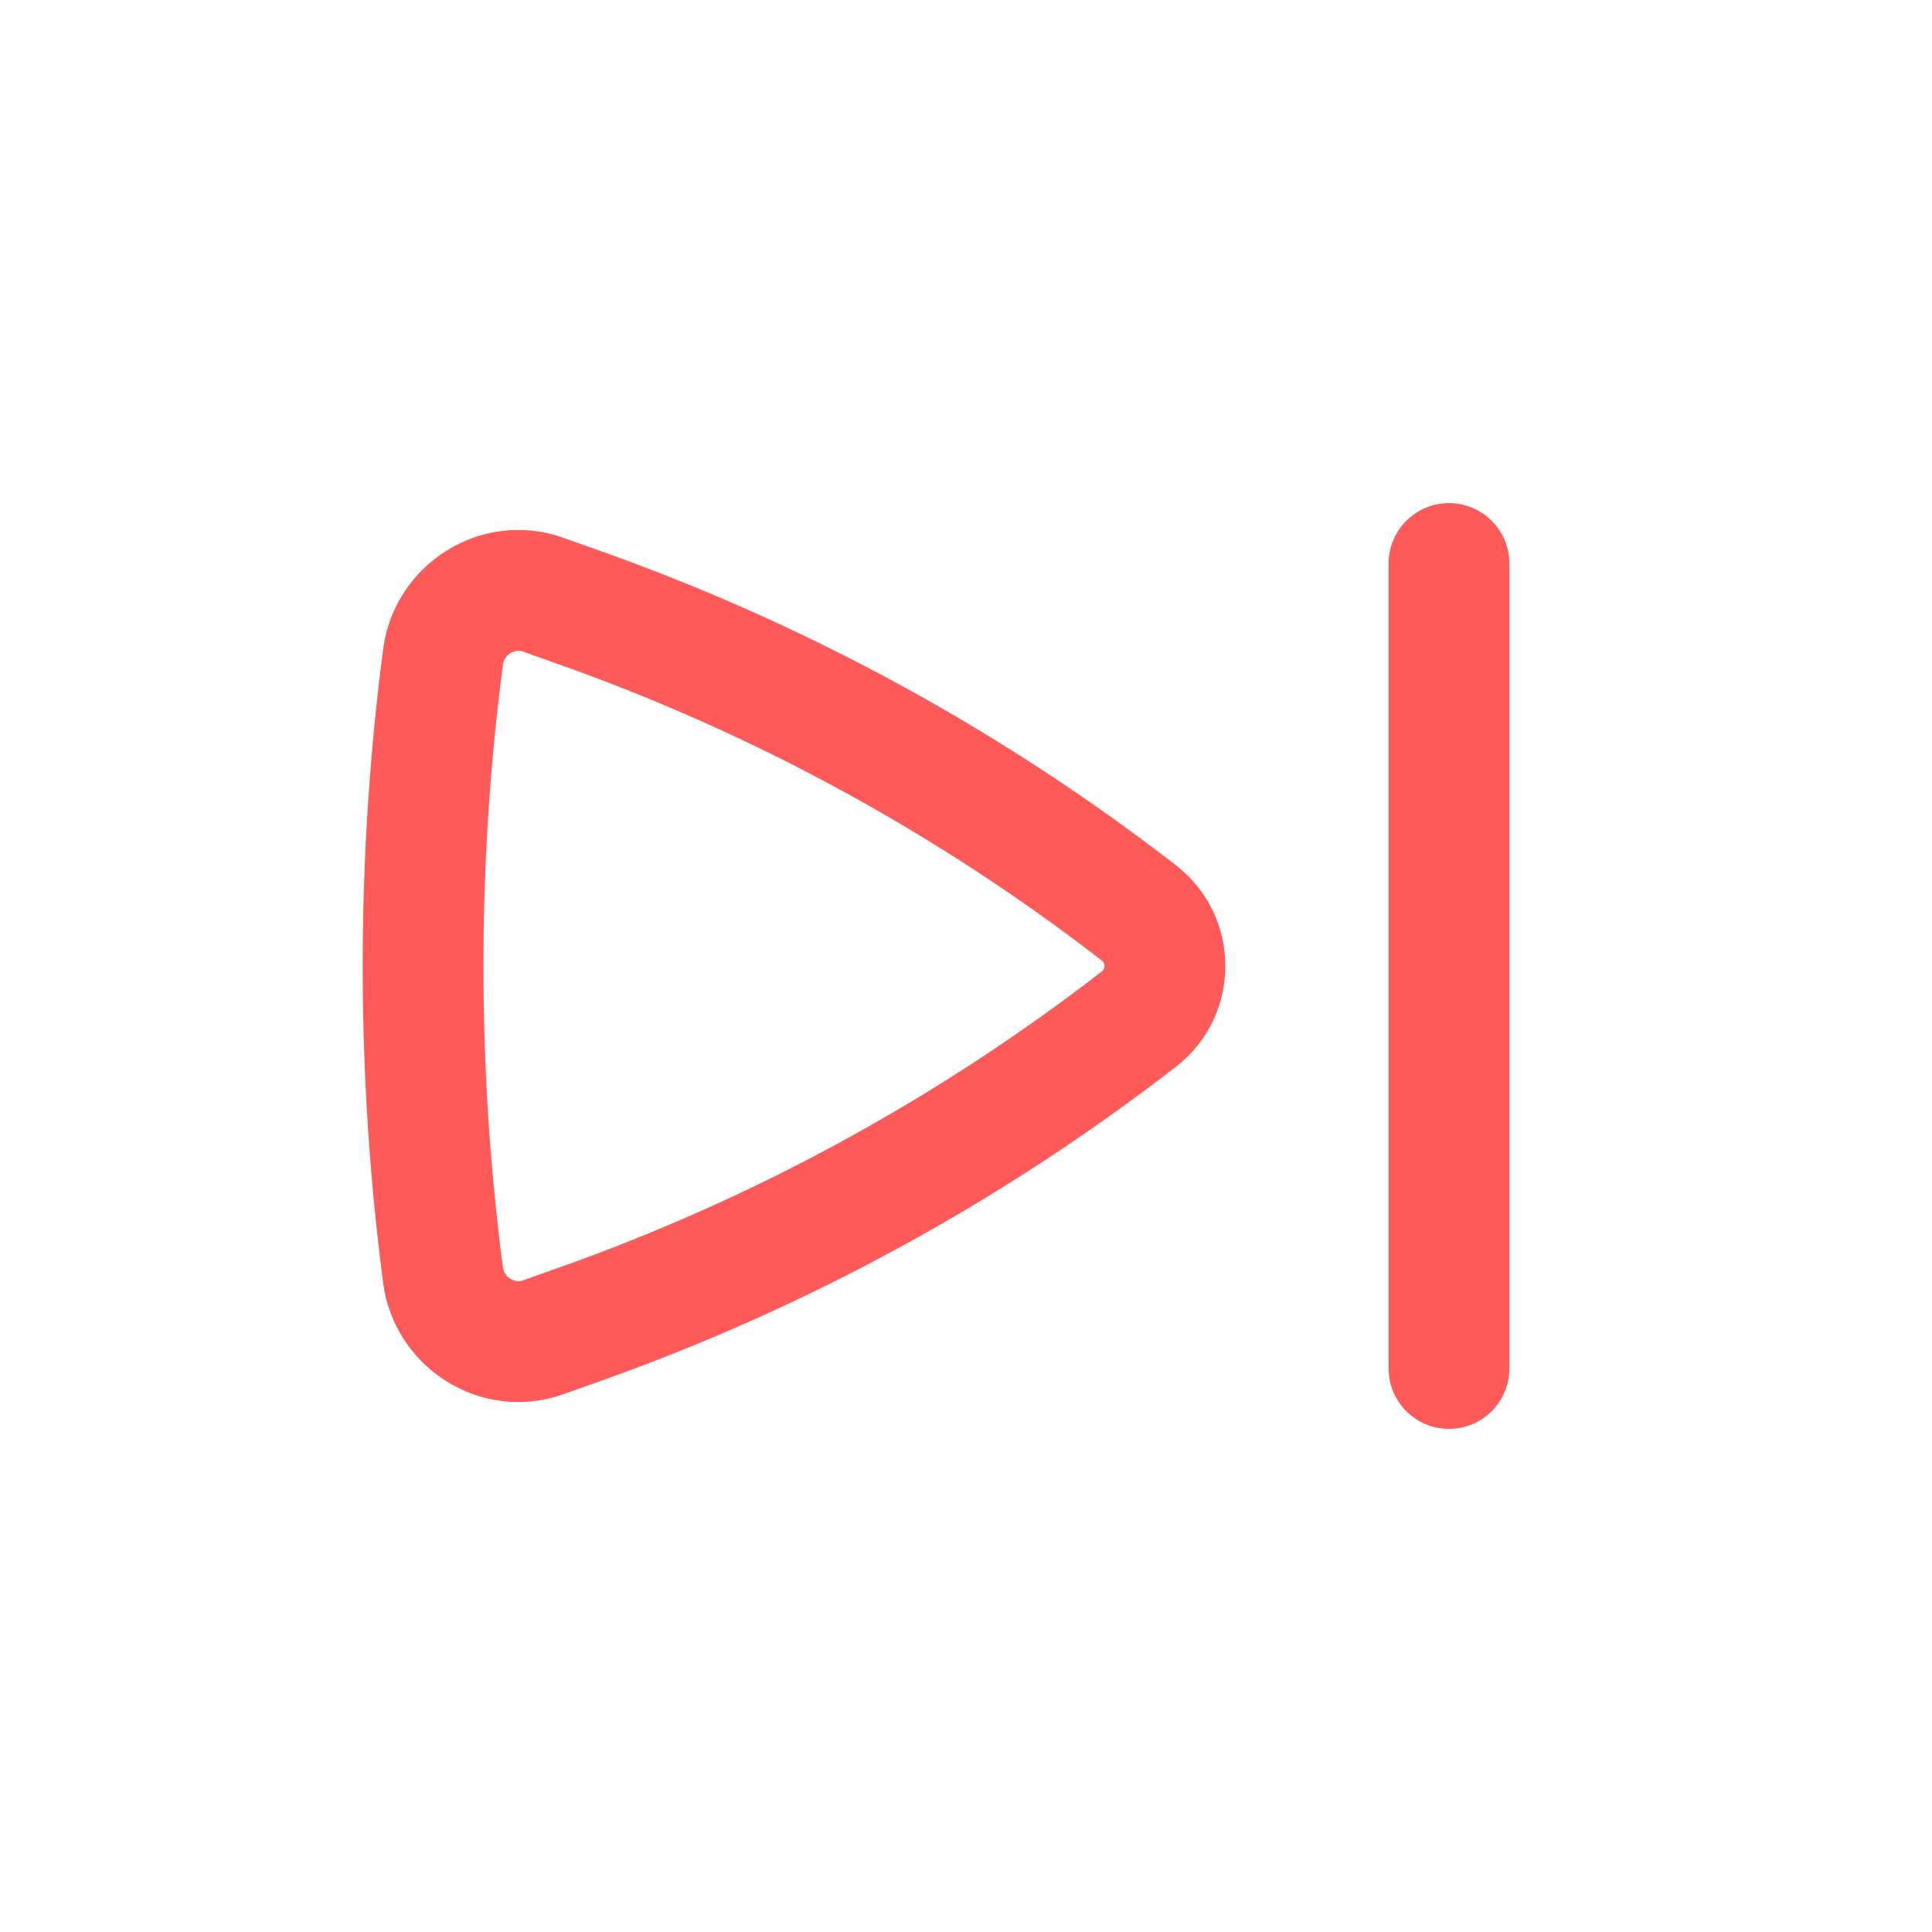 <svg width="63" height="63" viewBox="0 0 63 63" fill="none" xmlns="http://www.w3.org/2000/svg">
<path fill-rule="evenodd" clip-rule="evenodd" d="M38.343 28.212C40.494 29.876 40.494 33.124 38.343 34.788C32.676 39.173 26.347 42.63 19.594 45.028L18.371 45.462C15.684 46.417 12.857 44.599 12.495 41.837C11.604 35.038 11.604 27.962 12.495 21.163C12.857 18.401 15.684 16.583 18.371 17.538L19.594 17.972C26.347 20.37 32.676 23.827 38.343 28.212ZM35.934 31.674C36.047 31.586 36.047 31.414 35.934 31.326C30.596 27.196 24.636 23.941 18.276 21.682L17.053 21.248C16.79 21.154 16.444 21.333 16.399 21.675C15.552 28.134 15.552 34.866 16.399 41.325C16.444 41.667 16.79 41.846 17.053 41.752L18.276 41.318C24.636 39.059 30.596 35.804 35.934 31.674Z" fill="#FF5A5A"/>
<path fill-rule="evenodd" clip-rule="evenodd" d="M47.25 16.406C48.337 16.406 49.219 17.288 49.219 18.375V44.625C49.219 45.712 48.337 46.594 47.25 46.594C46.163 46.594 45.281 45.712 45.281 44.625V18.375C45.281 17.288 46.163 16.406 47.25 16.406Z" fill="#FF5A5A"/>
</svg>
